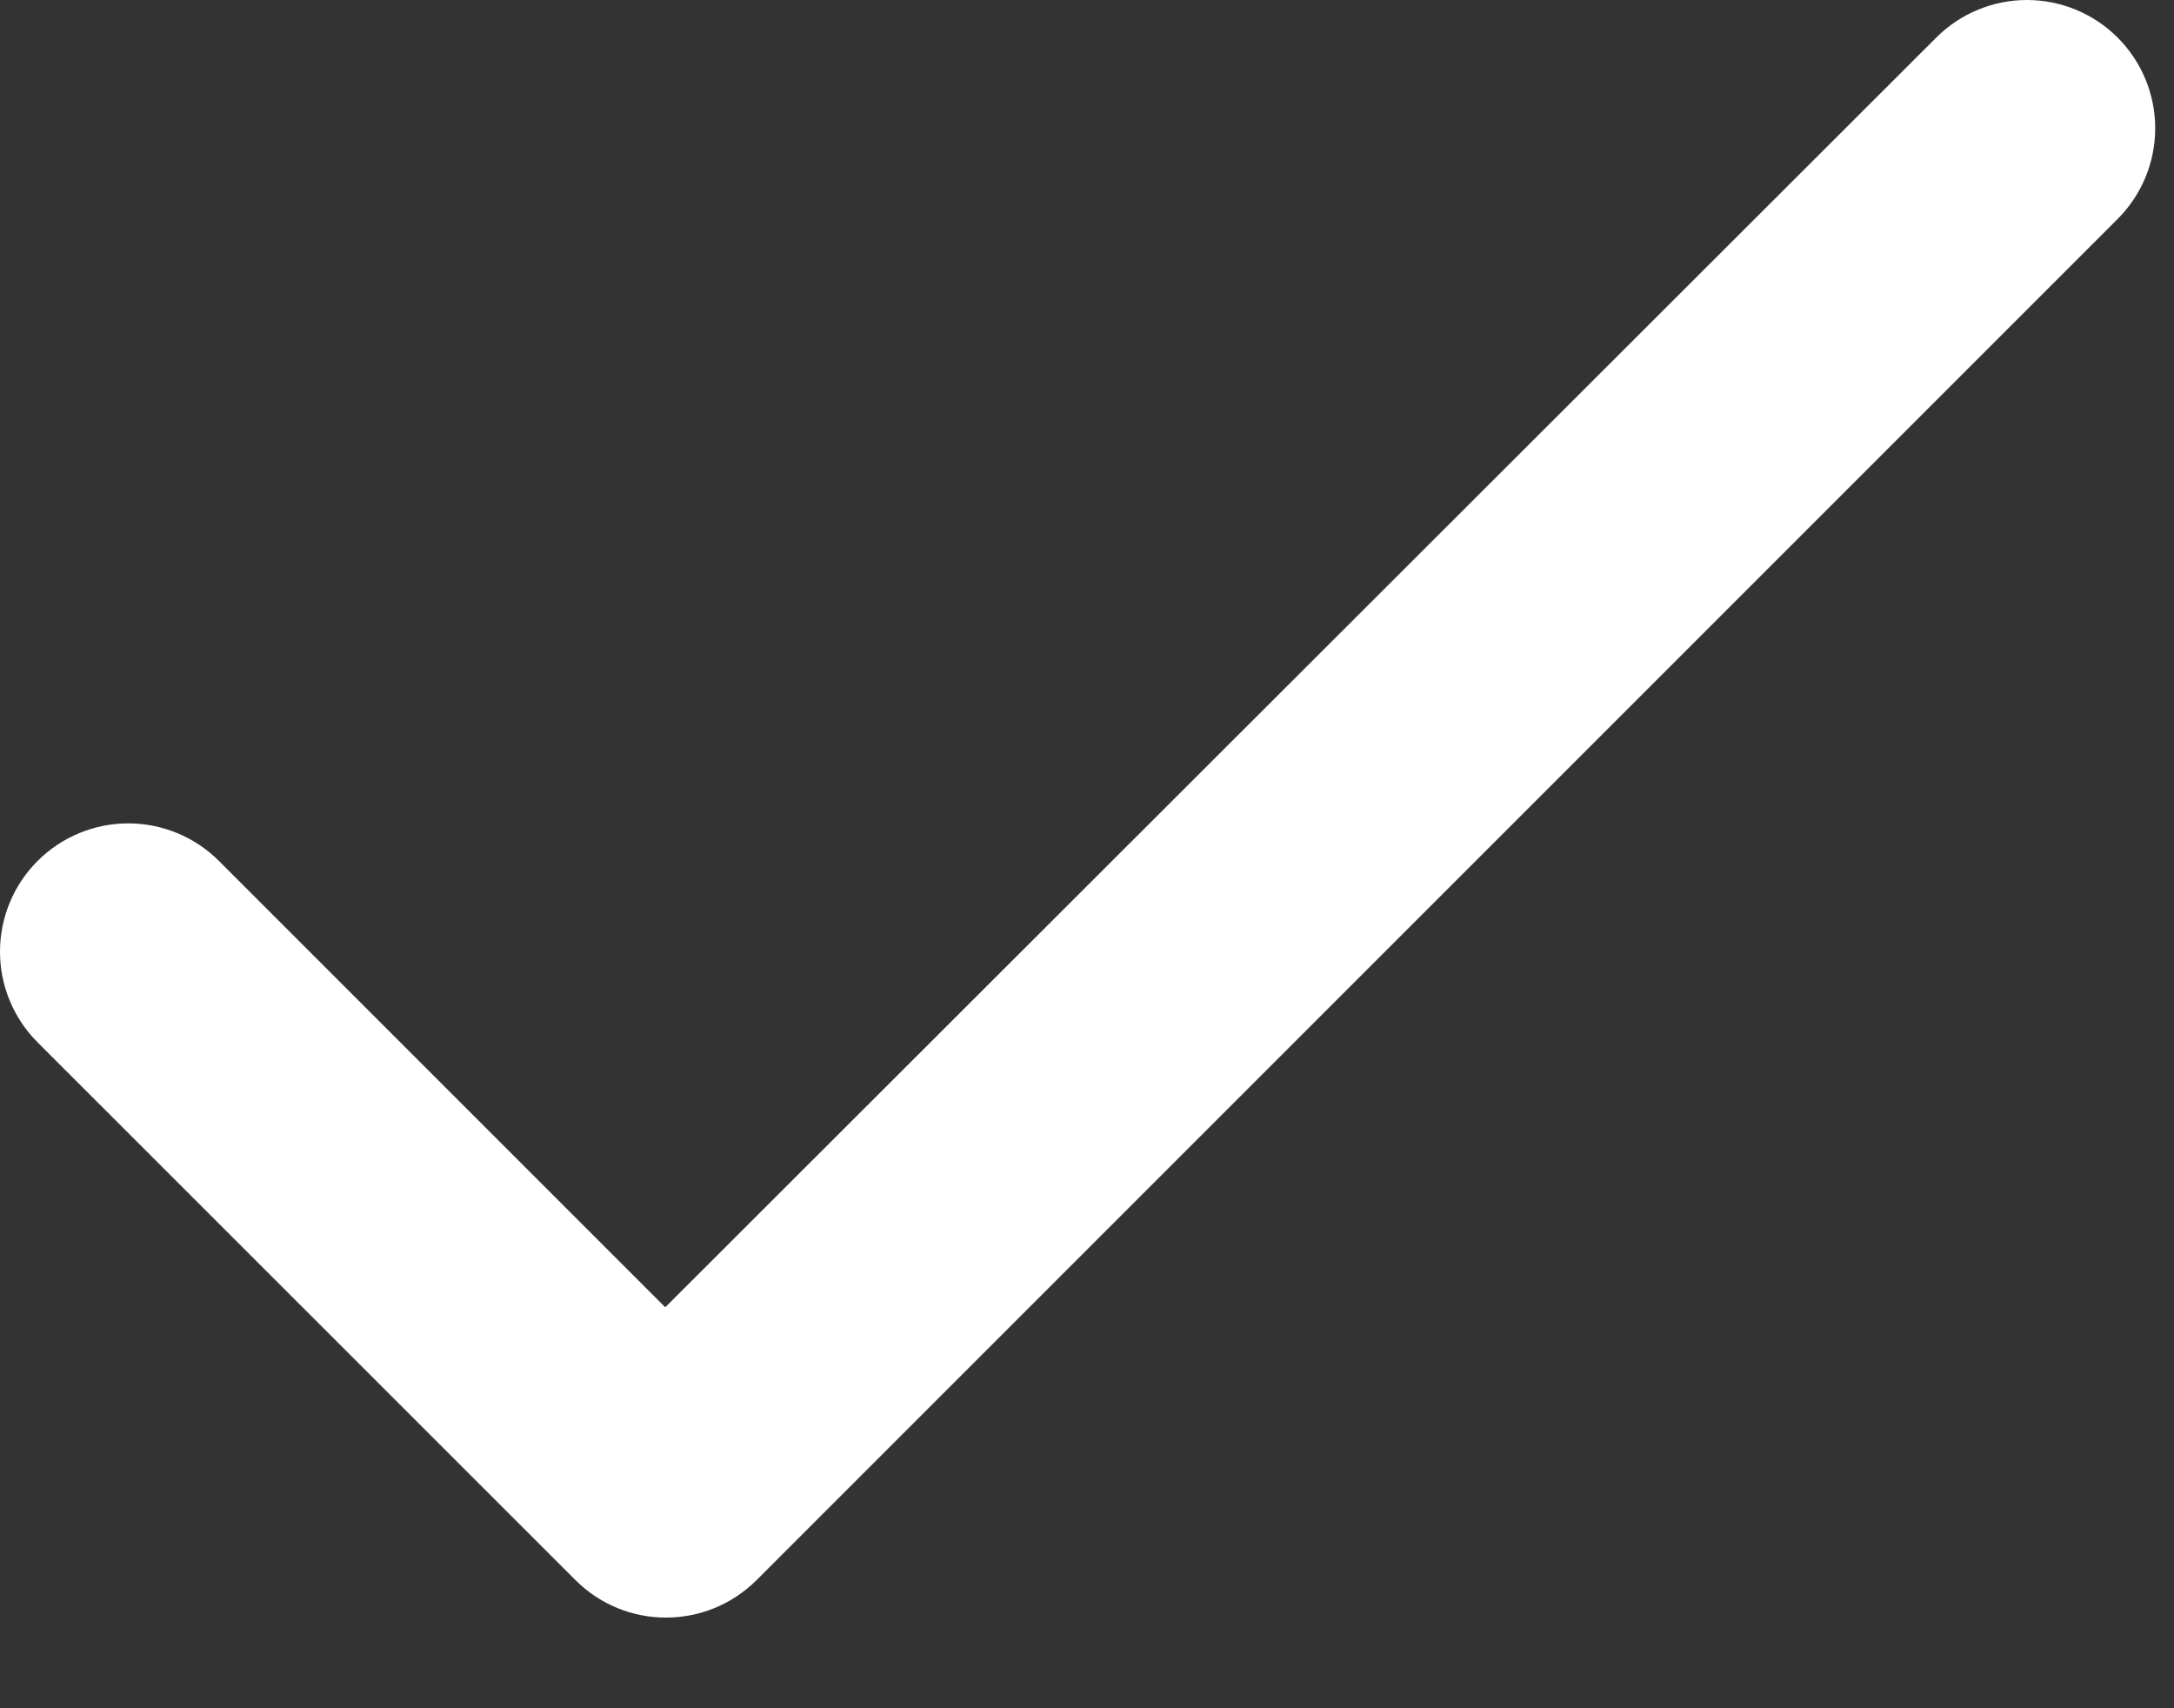 <svg width="14" height="11" viewBox="0 0 14 11" fill="none" xmlns="http://www.w3.org/2000/svg">
<rect x="0" y="0" width="14" height="11" fill="#333333" stroke="none"/>
<path d="M4.284 8.418L1.41 5.544C1.255 5.389 1.045 5.302 0.826 5.302C0.607 5.302 0.397 5.389 0.242 5.544C0.087 5.699 0 5.909 0 6.128C0 6.236 0.021 6.344 0.063 6.444C0.104 6.544 0.165 6.635 0.242 6.712L3.705 10.174C4.028 10.497 4.549 10.497 4.873 10.174L13.637 1.41C13.792 1.255 13.879 1.045 13.879 0.826C13.879 0.607 13.792 0.397 13.637 0.242C13.482 0.087 13.272 0 13.053 0C12.834 0 12.624 0.087 12.469 0.242L4.284 8.418Z" fill="white"/>
</svg>
